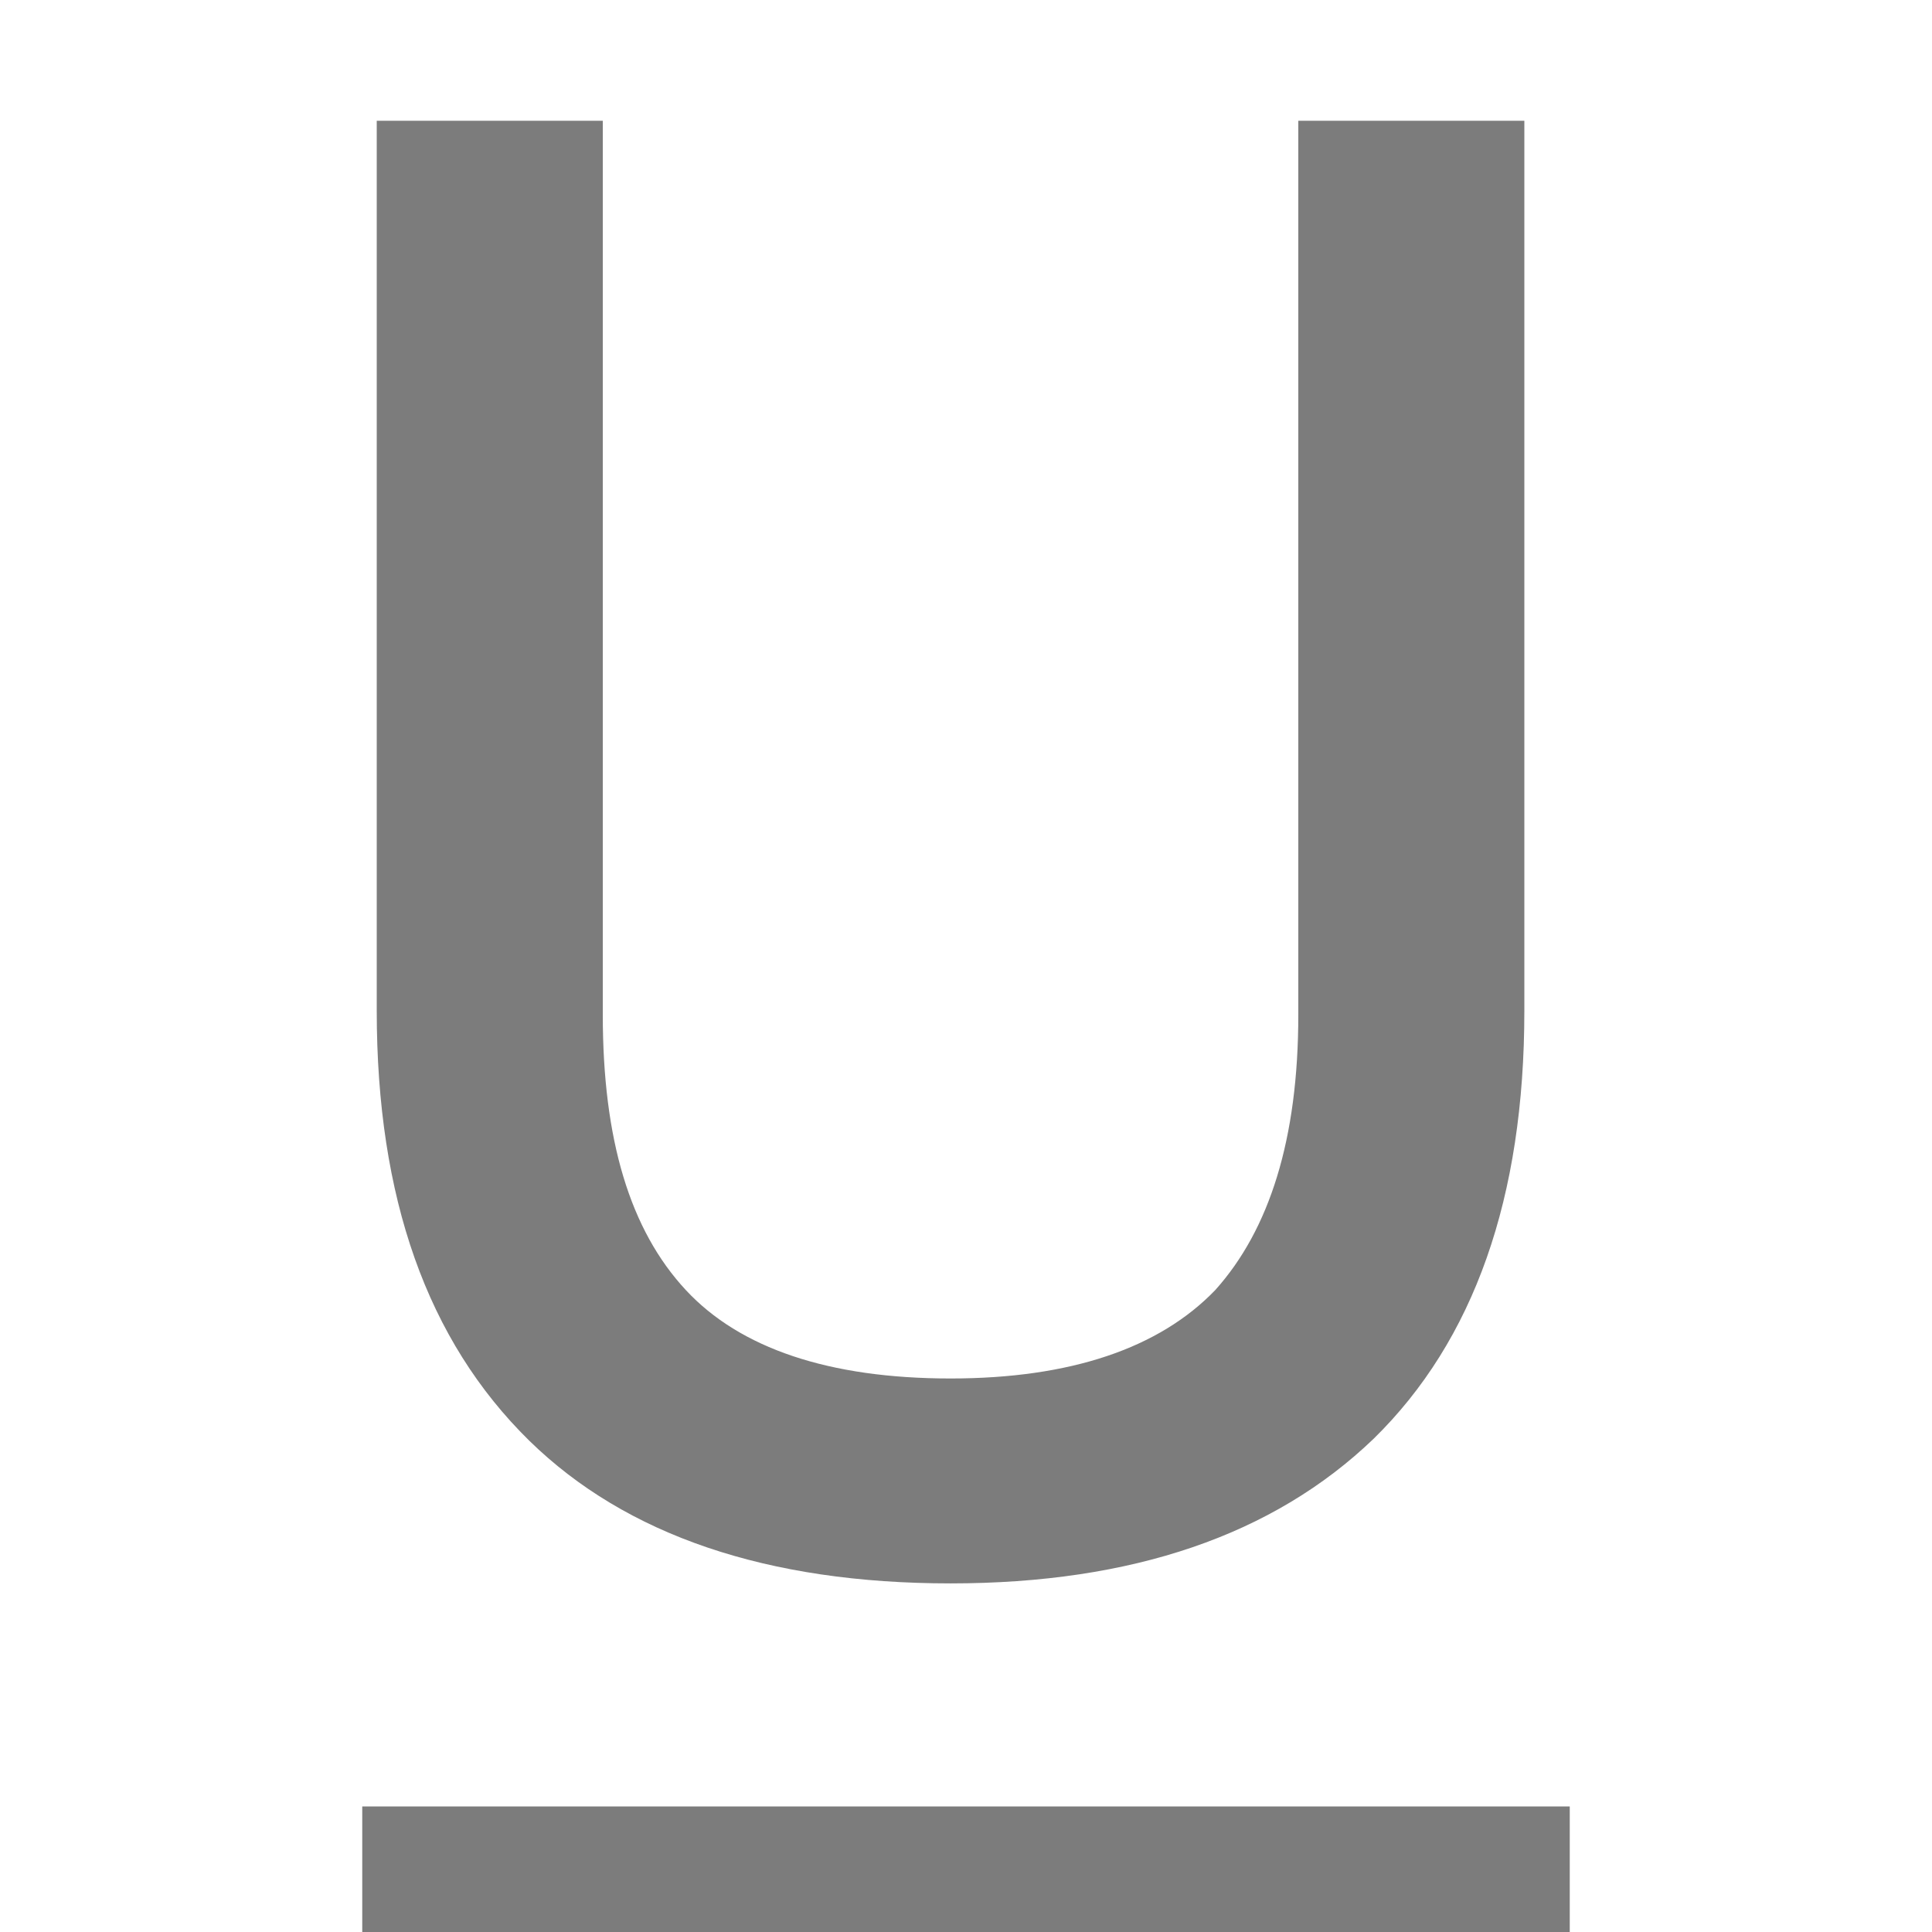 <?xml version="1.0" encoding="UTF-8"?>
<svg width="16px" height="16px" viewBox="0 0 16 16" version="1.1" xmlns="http://www.w3.org/2000/svg" xmlns:xlink="http://www.w3.org/1999/xlink">
    <!-- Generator: Sketch 61.2 (89653) - https://sketch.com -->
    <title>下划线</title>
    <desc>Created with Sketch.</desc>
    <g id="下划线" stroke="none" stroke-width="1" fill="none" fill-rule="evenodd">
        <path d="M13,14.96 L13,16 L3,16 L3,14.96 L13,14.96 Z M4.992,1 L4.992,8.404 C4.992,9.436 5.216,10.185 5.68,10.684 C6.128,11.166 6.864,11.416 7.872,11.416 C8.864,11.416 9.6,11.166 10.064,10.684 C10.512,10.185 10.752,9.436 10.752,8.404 L10.752,1 L12.624,1 L12.624,8.371 C12.624,9.918 12.208,11.1 11.376,11.915 C10.544,12.714 9.376,13.113 7.872,13.113 C6.352,13.113 5.184,12.714 4.384,11.932 C3.536,11.1 3.12,9.918 3.12,8.371 L3.12,1 L4.992,1 Z" id="Combined-Shape" fill="#7c7c7c"></path>
    </g>
</svg>